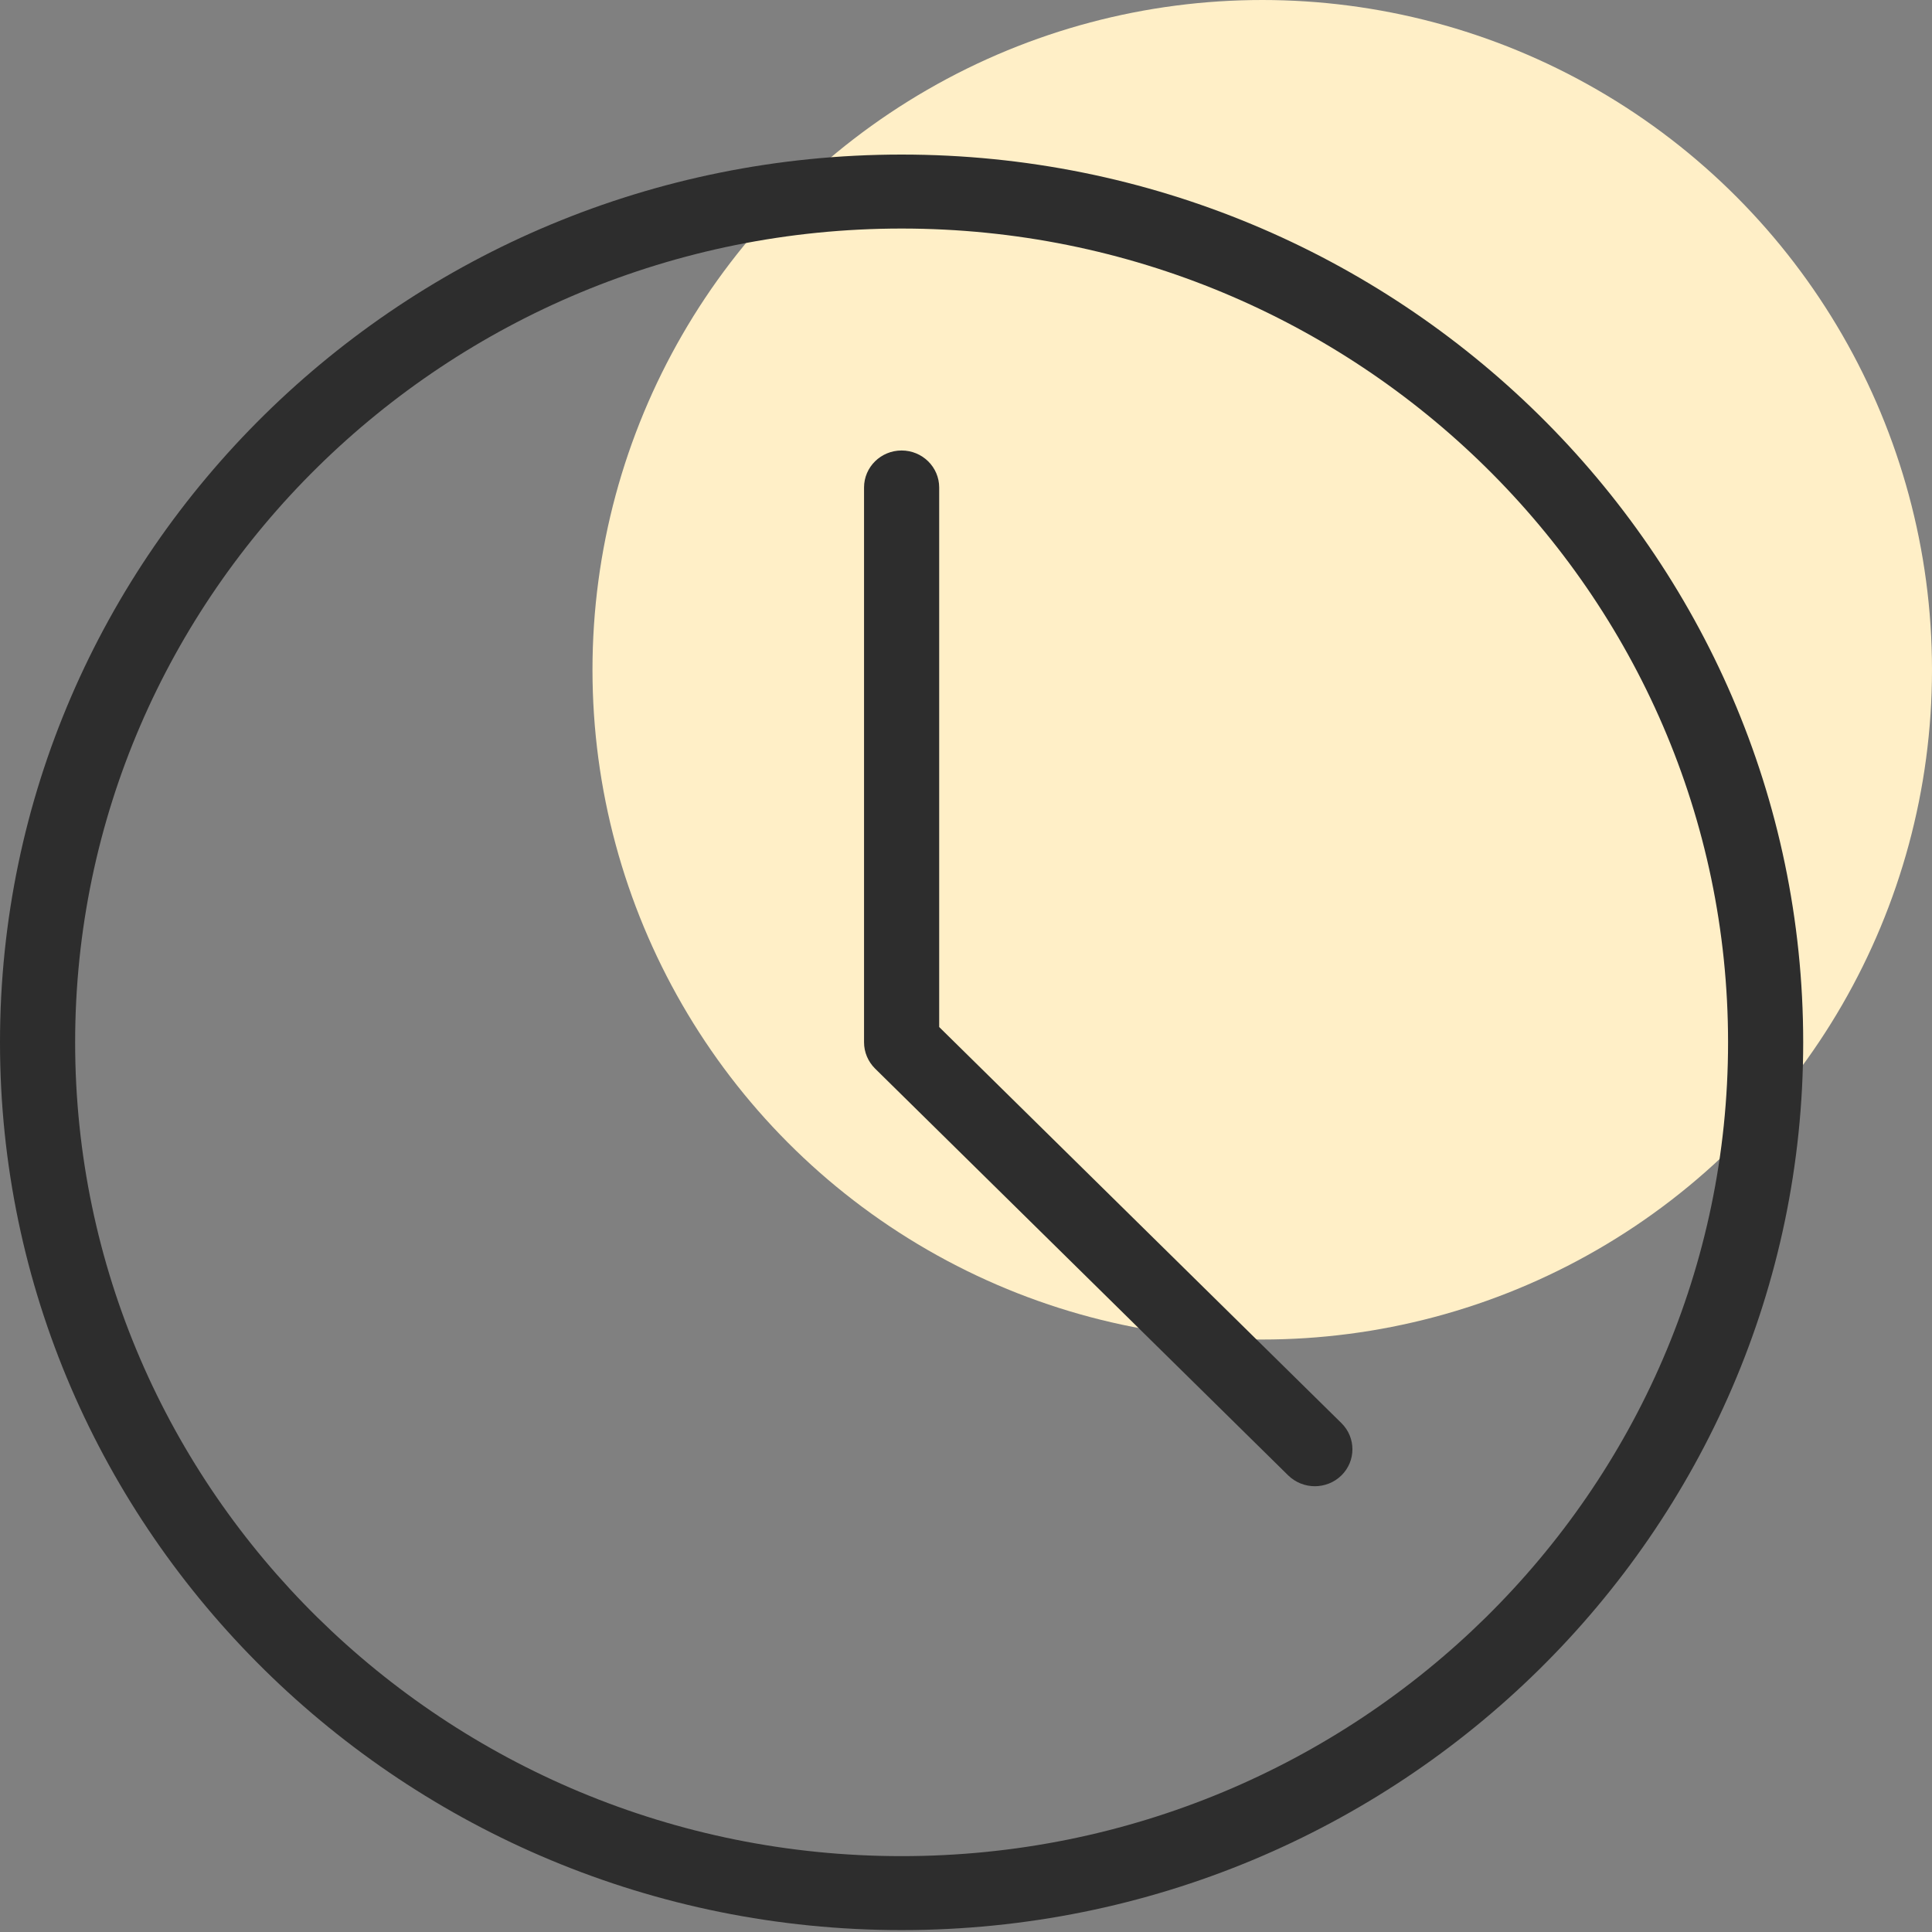 <svg width="75" height="75" viewBox="0 0 75 75" fill="none" xmlns="http://www.w3.org/2000/svg">
<rect x="0" y="0" width="75" height="75" fill="#808080" stroke="none"/>
<circle cx="49" cy="26" r="26" fill="#FFEFC7"/>
<g clip-path="url(#clip0)">
<path d="M35 74.926C15.7 74.926 0 59.467 0 40.463C0 21.46 15.7 6 35 6C54.3 6 70 21.46 70 40.463C70 59.467 54.3 74.926 35 74.926ZM35 8.872C17.31 8.872 2.917 23.045 2.917 40.463C2.917 57.882 17.31 72.055 35 72.055C52.69 72.055 67.083 57.882 67.083 40.463C67.083 23.045 52.69 8.872 35 8.872Z" fill="#2D2D2D"/>
<path d="M51.042 57.695C50.669 57.695 50.295 57.554 50.009 57.276L33.968 41.48C33.697 41.21 33.542 40.845 33.542 40.463V18.924C33.542 18.131 34.195 17.488 35 17.488C35.805 17.488 36.459 18.131 36.459 18.924V39.869L52.074 55.245C52.643 55.805 52.643 56.715 52.074 57.276C51.789 57.554 51.415 57.695 51.042 57.695Z" fill="#2D2D2D"/>
</g>
<defs>
<clipPath id="clip0">
<rect width="70" height="68.926" fill="white" transform="translate(0 6)"/>
</clipPath>
</defs>
</svg>
